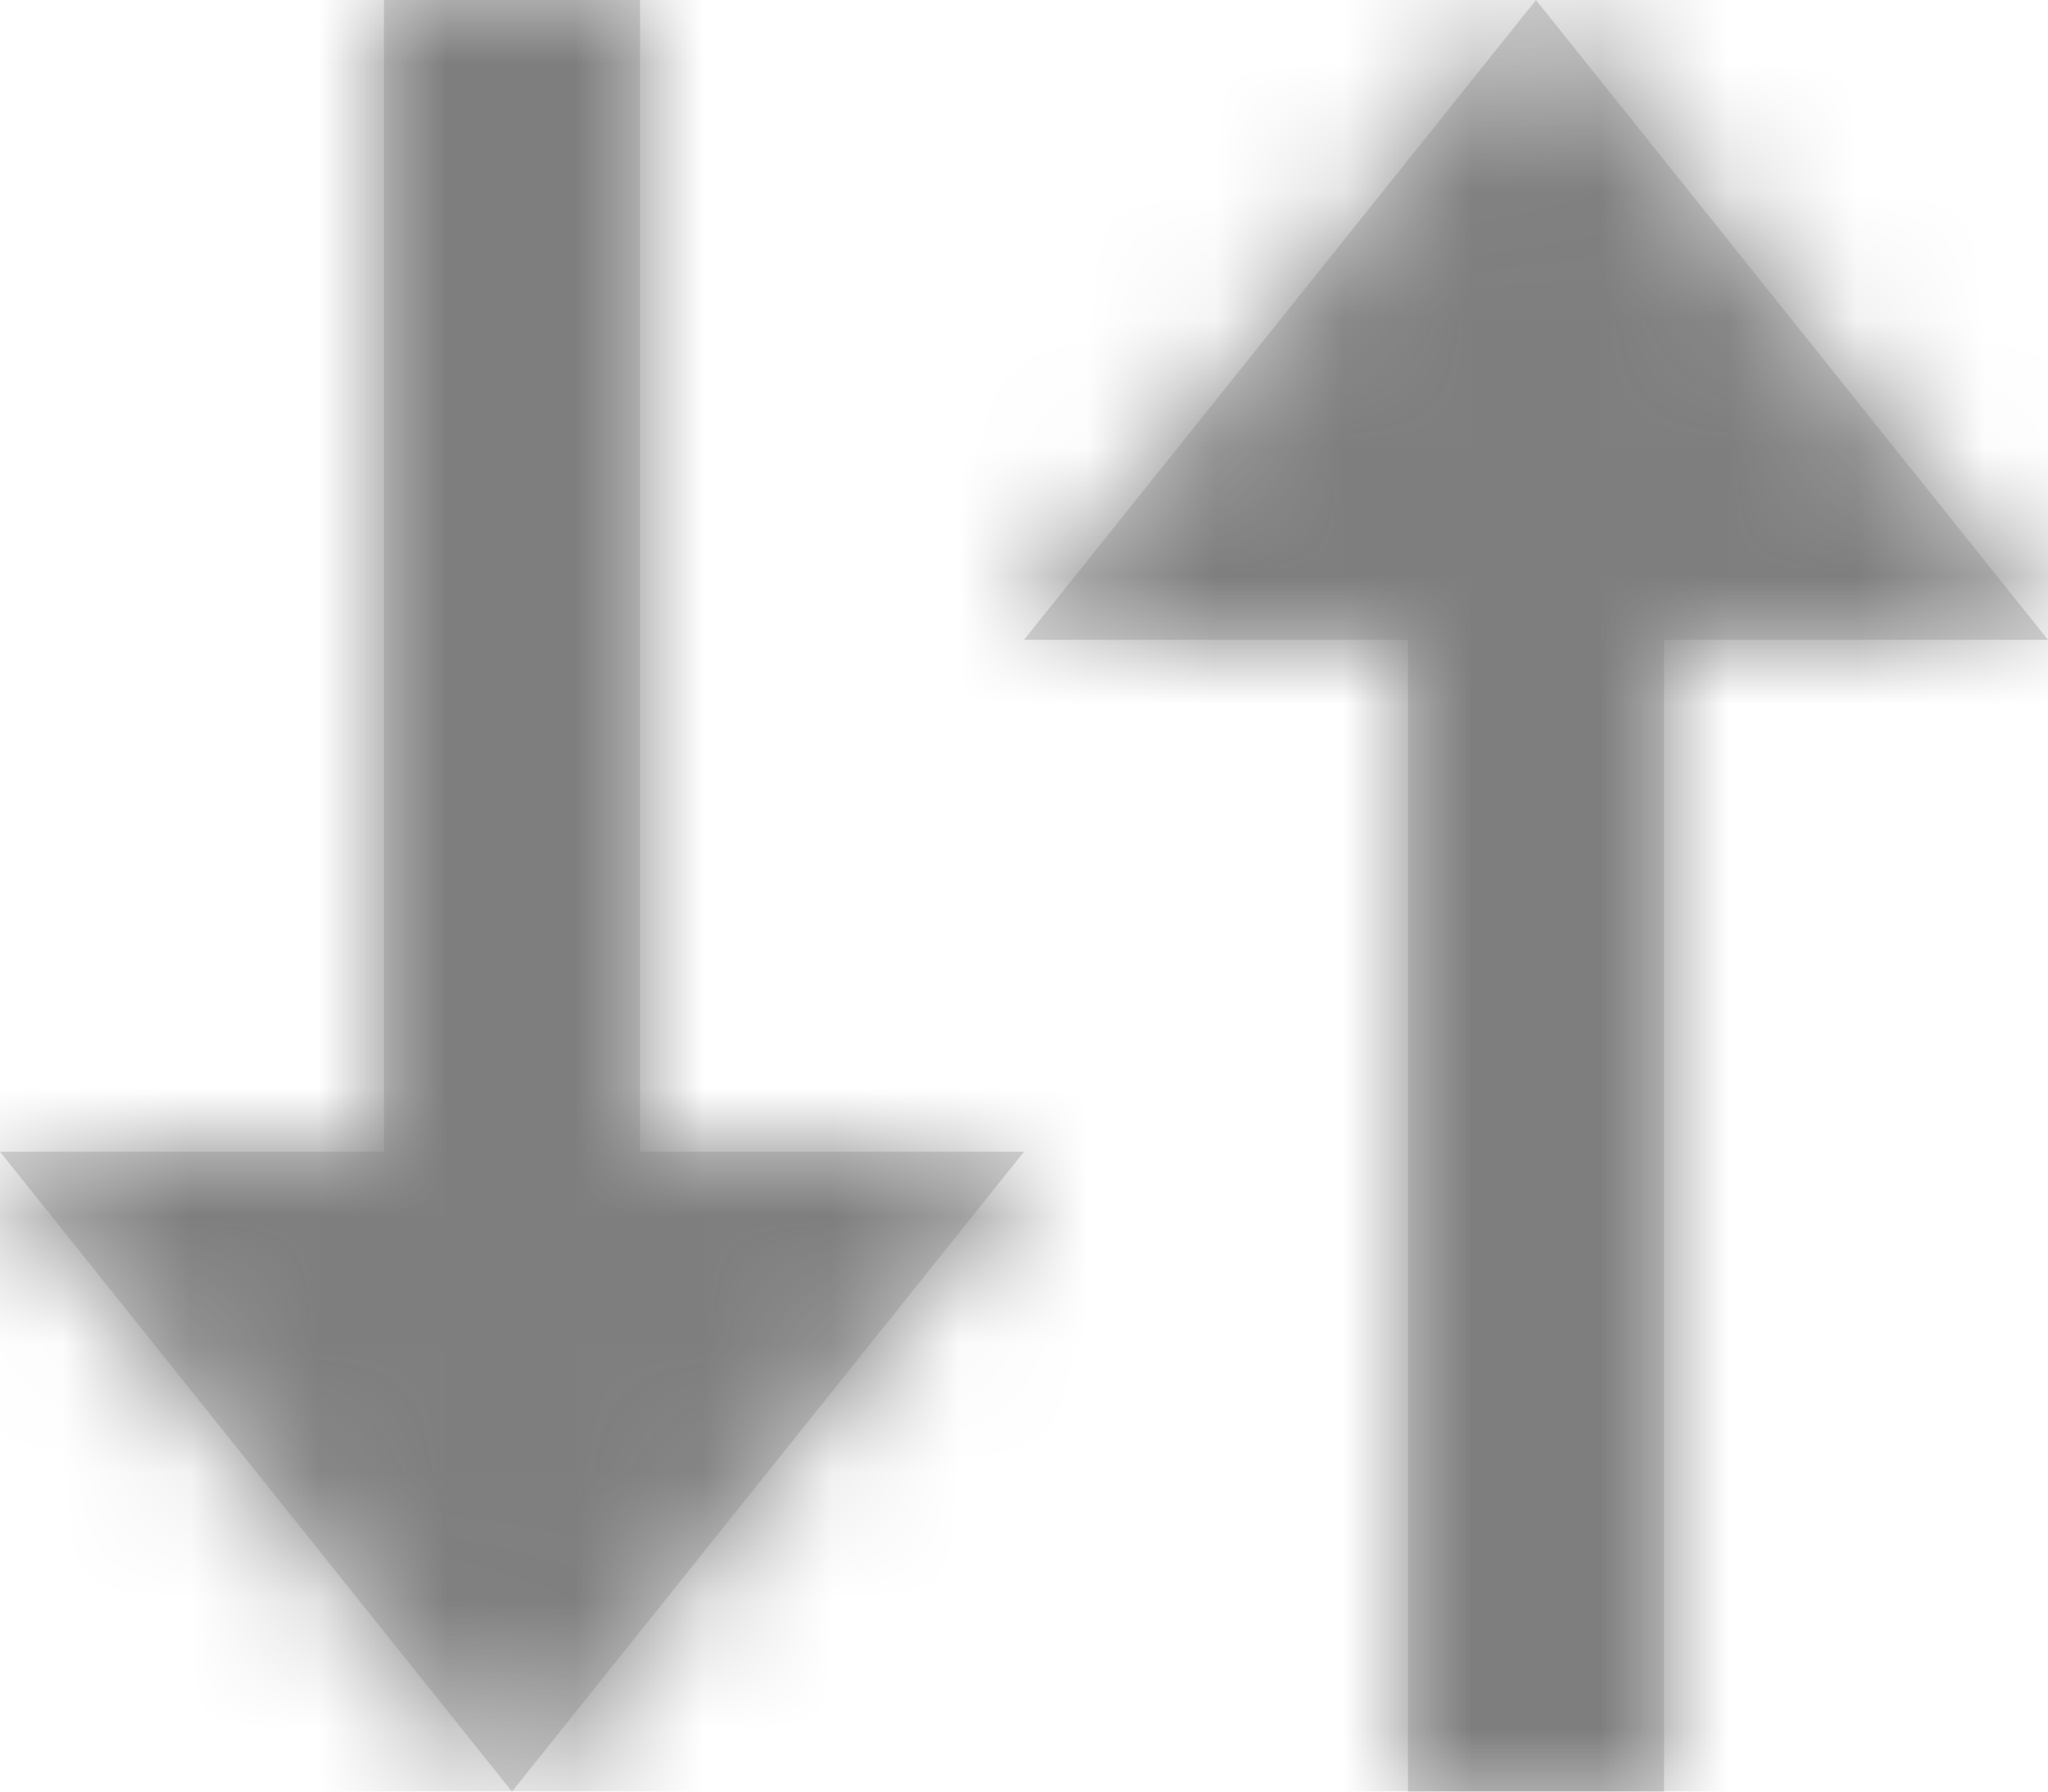 <?xml version="1.0" encoding="UTF-8"?>
<svg width="16px" height="14px" viewBox="0 0 16 14" version="1.1" xmlns="http://www.w3.org/2000/svg" xmlns:xlink="http://www.w3.org/1999/xlink">
    <title>icon / 24-cont / actions / switch-24</title>
    <defs>
        <path d="M14,12 L19,16 L14,20 L14,17 L5,17 L5,15 L14,15 L14,12 Z M10,4 L10,7 L19,7 L19,9 L10,9 L10,12 L5,8 L10,4 Z" id="path-1"></path>
    </defs>
    <g id="Smart-Infrastructure" stroke="none" stroke-width="1" fill="none" fill-rule="evenodd">
        <g id="30-Smart-Infrastructure-/-01-Dashboard-/-01_01_Dashboard" transform="translate(-332, -193)">
            <g id="icon-/-24-cont-/-actions-/-switch-24" transform="translate(340, 200) rotate(90) translate(-340, -200) translate(328, 188)">
                <mask id="mask-2" fill="white">
                    <use xlink:href="#path-1"></use>
                </mask>
                <use id="Mask" fill="#D8D8D8" fill-rule="evenodd" xlink:href="#path-1"></use>
                <g id="Colors-/-Dark-Theme-/-Grayscale-/-Filled-/-$base-gray" mask="url(#mask-2)" fill="#7E7E7E" fill-rule="evenodd">
                    <rect id="Dark-Theme-/-Grayscale-/-Filled-/-$base-gray" x="0" y="0" width="24" height="24"></rect>
                </g>
            </g>
        </g>
    </g>
</svg>